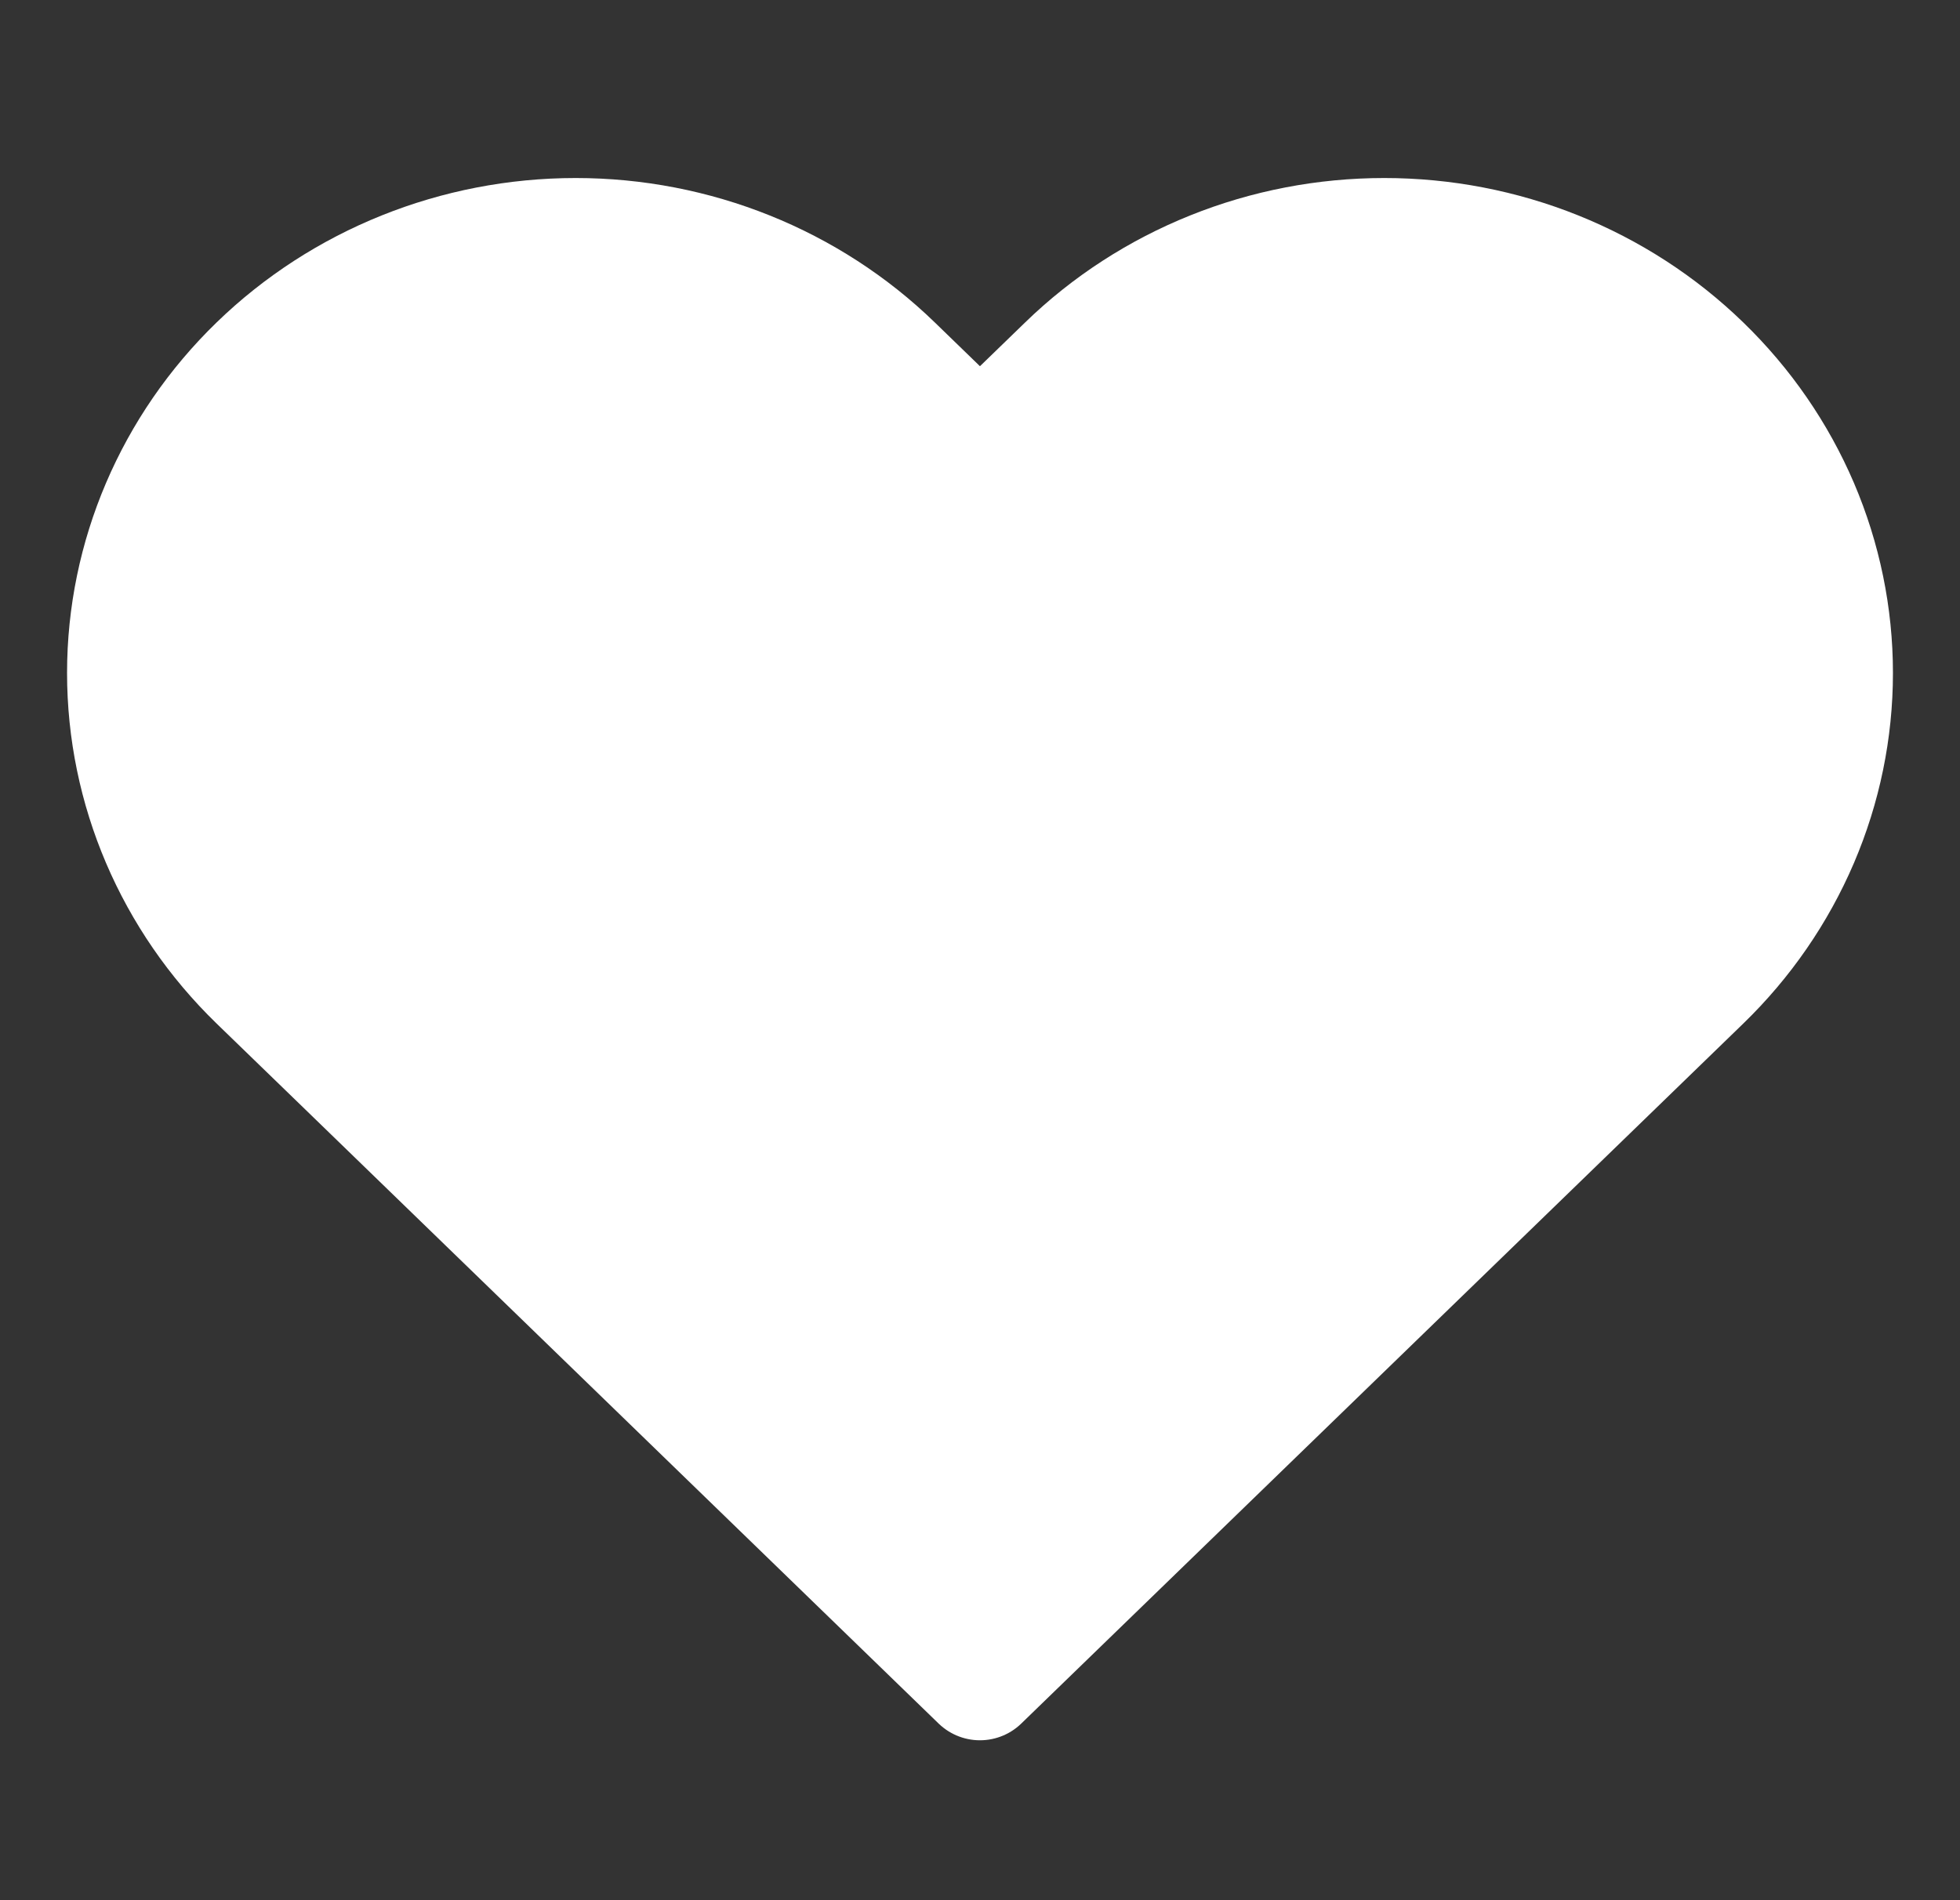 <svg width="33" height="32" viewBox="0 0 33 32" fill="none" xmlns="http://www.w3.org/2000/svg">
<rect x="0" y="0" width="33" height="32" fill="#333333" stroke="none"/>
<path d="M28.654 6.147C27.952 5.465 27.118 4.925 26.201 4.556C25.283 4.187 24.299 3.998 23.306 3.998C22.312 3.998 21.329 4.187 20.411 4.556C19.493 4.925 18.659 5.465 17.957 6.147L16.499 7.56L15.042 6.147C13.623 4.771 11.699 3.998 9.693 3.998C7.687 3.998 5.763 4.771 4.344 6.147C2.926 7.522 2.129 9.388 2.129 11.333C2.129 13.279 2.926 15.144 4.344 16.52L5.802 17.933L16.499 28.307L27.197 17.933L28.654 16.52C29.357 15.839 29.914 15.03 30.295 14.14C30.675 13.251 30.871 12.297 30.871 11.333C30.871 10.37 30.675 9.416 30.295 8.526C29.914 7.636 29.357 6.828 28.654 6.147Z" fill="white" stroke="white" stroke-width="2" stroke-linecap="round" stroke-linejoin="round"/>
</svg>
